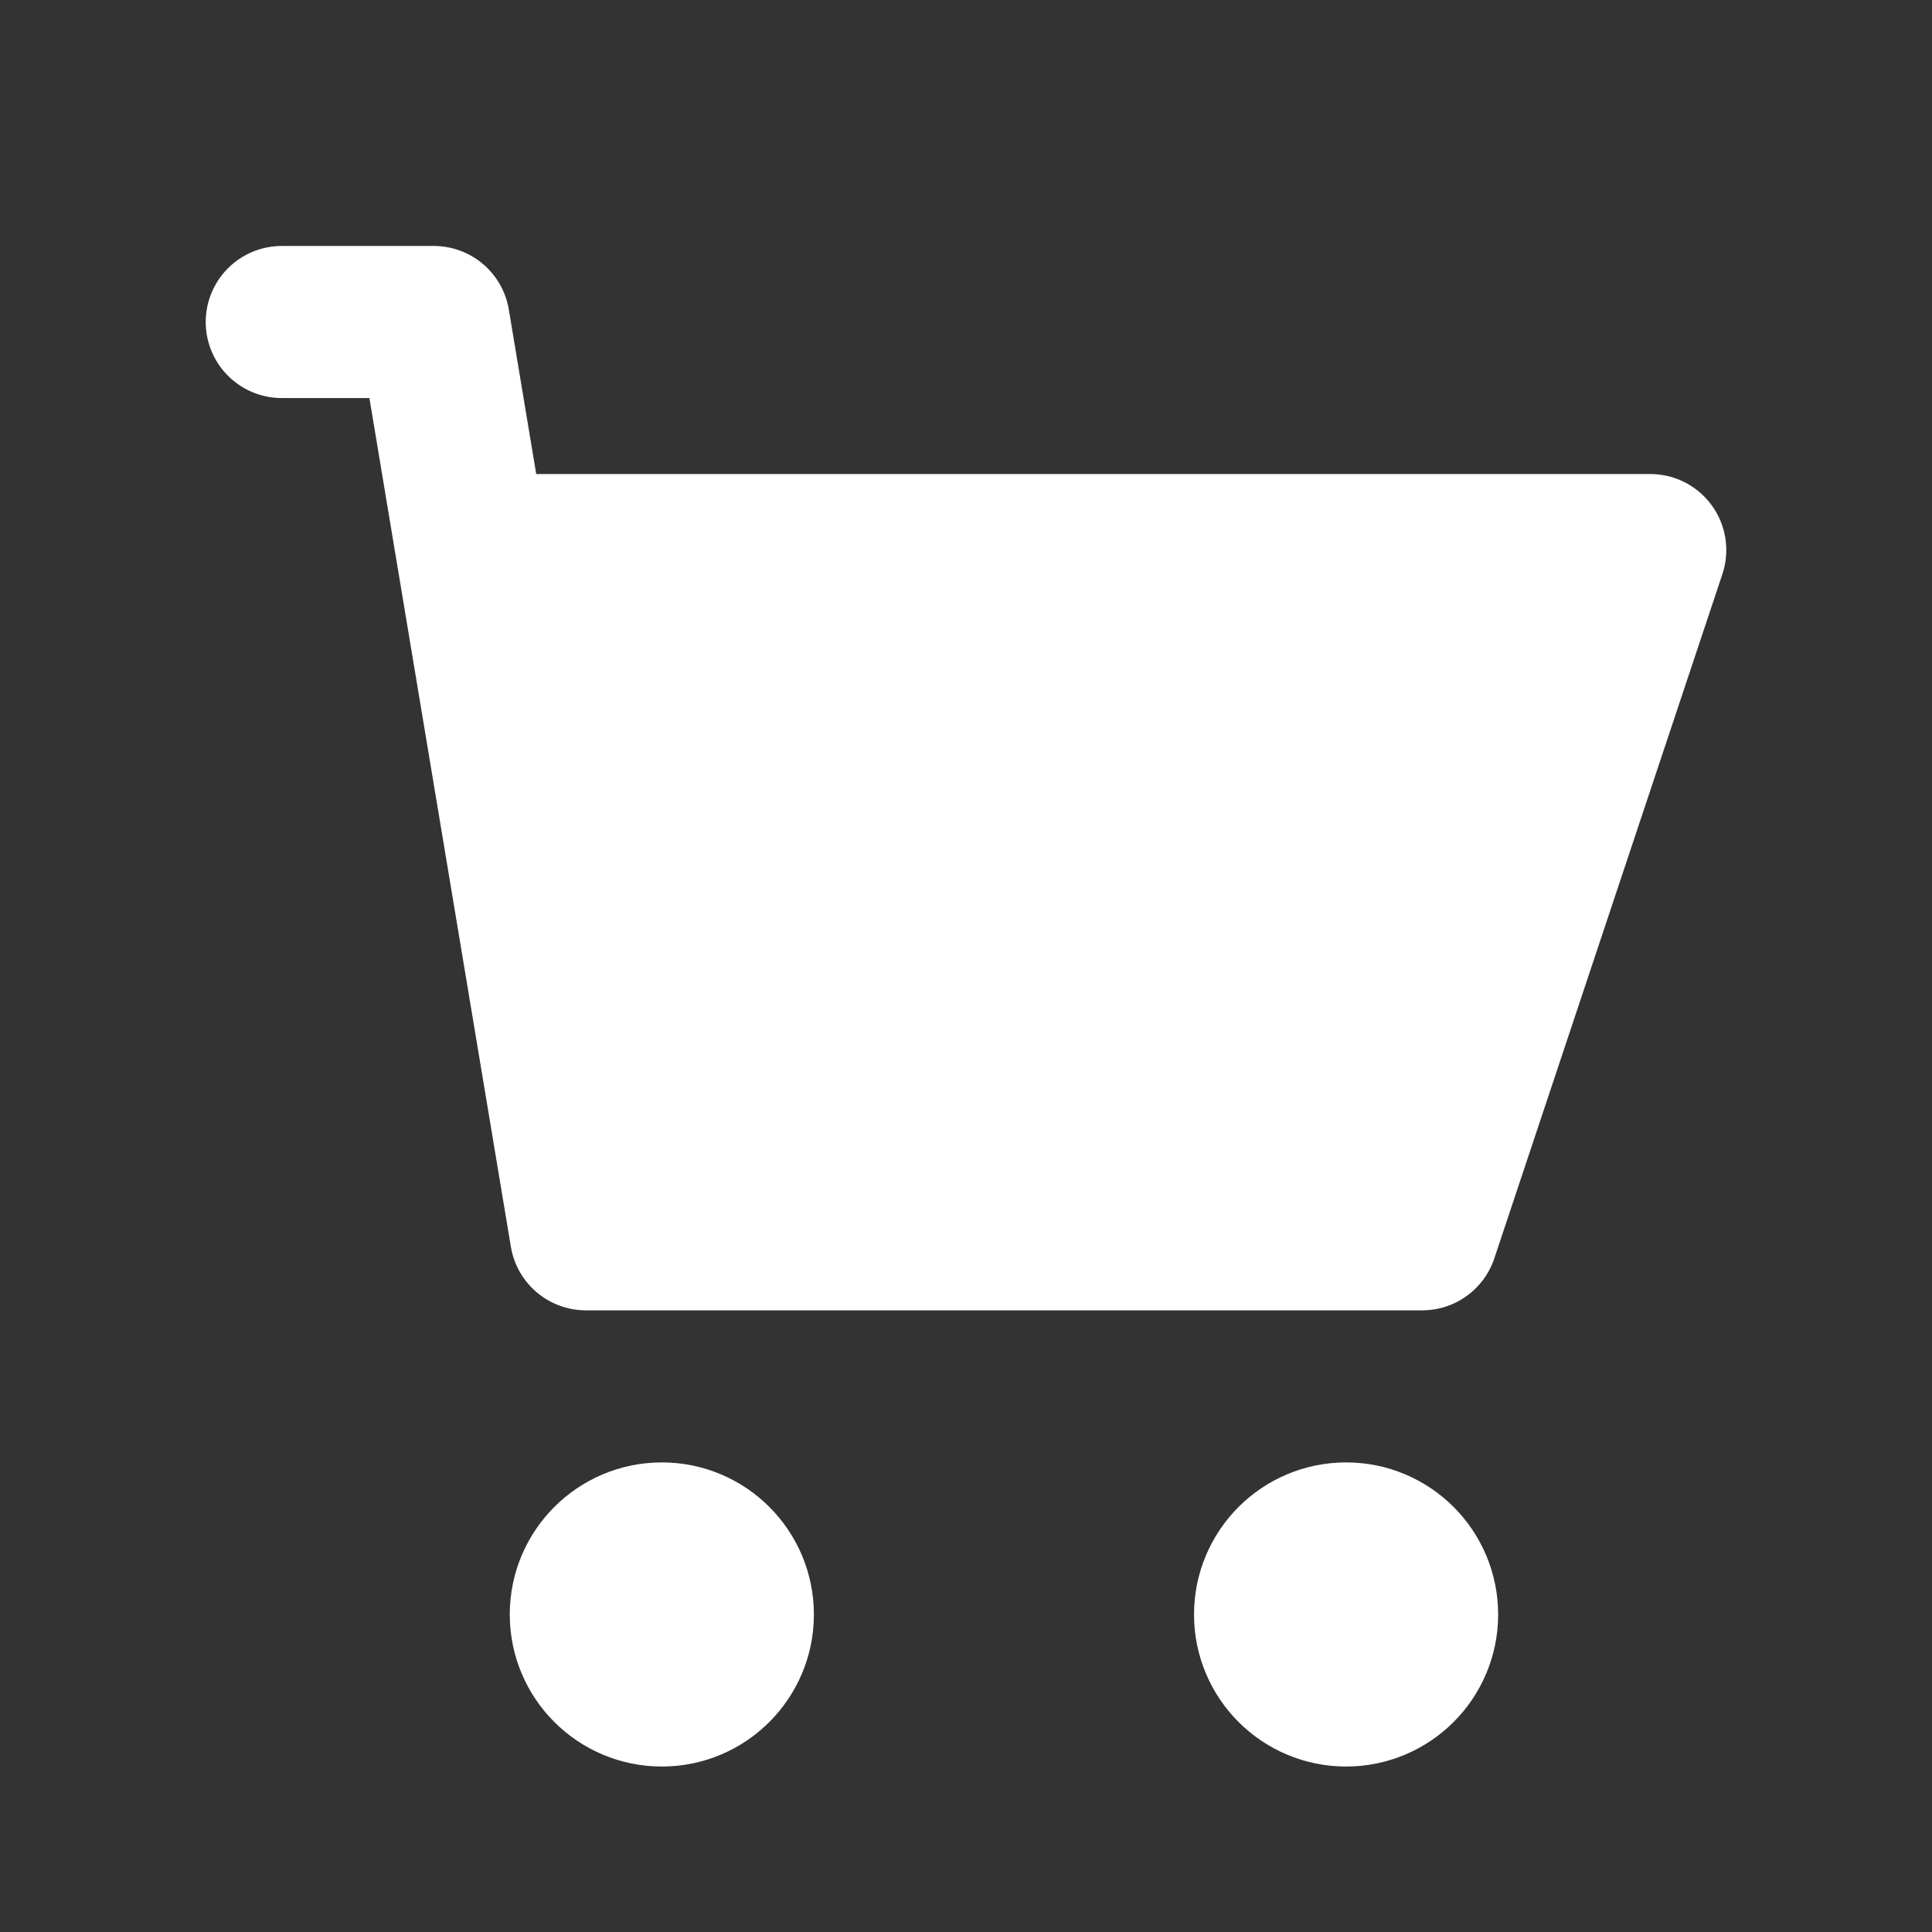 <svg width="24" height="24" viewBox="0 0 24 24" fill="none" xmlns="http://www.w3.org/2000/svg">
<rect x="0" y="0" width="24" height="24" fill="#333333" stroke="none"/>
<g id="shopping">
<g id="Group">
<path id="Vector" d="M17.667 15.334H7.278L5.861 6.834H20.5L17.667 15.334Z" fill="white"/>
<path id="Vector_2" d="M3.5 4H5.389L5.861 6.833M5.861 6.833L7.278 15.333H17.667L20.5 6.833H5.861Z" stroke="white" stroke-width="1.889" stroke-linecap="round" stroke-linejoin="round"/>
<path id="Vector_3" d="M8.222 21C8.743 21 9.166 20.577 9.166 20.056C9.166 19.534 8.743 19.111 8.222 19.111C7.7 19.111 7.277 19.534 7.277 20.056C7.277 20.577 7.7 21 8.222 21Z" stroke="white" stroke-width="1.889" stroke-linecap="round" stroke-linejoin="round"/>
<path id="Vector_4" d="M16.722 21C17.243 21 17.666 20.577 17.666 20.056C17.666 19.534 17.243 19.111 16.722 19.111C16.2 19.111 15.777 19.534 15.777 20.056C15.777 20.577 16.2 21 16.722 21Z" stroke="white" stroke-width="1.889" stroke-linecap="round" stroke-linejoin="round"/>
</g>
</g>
</svg>
